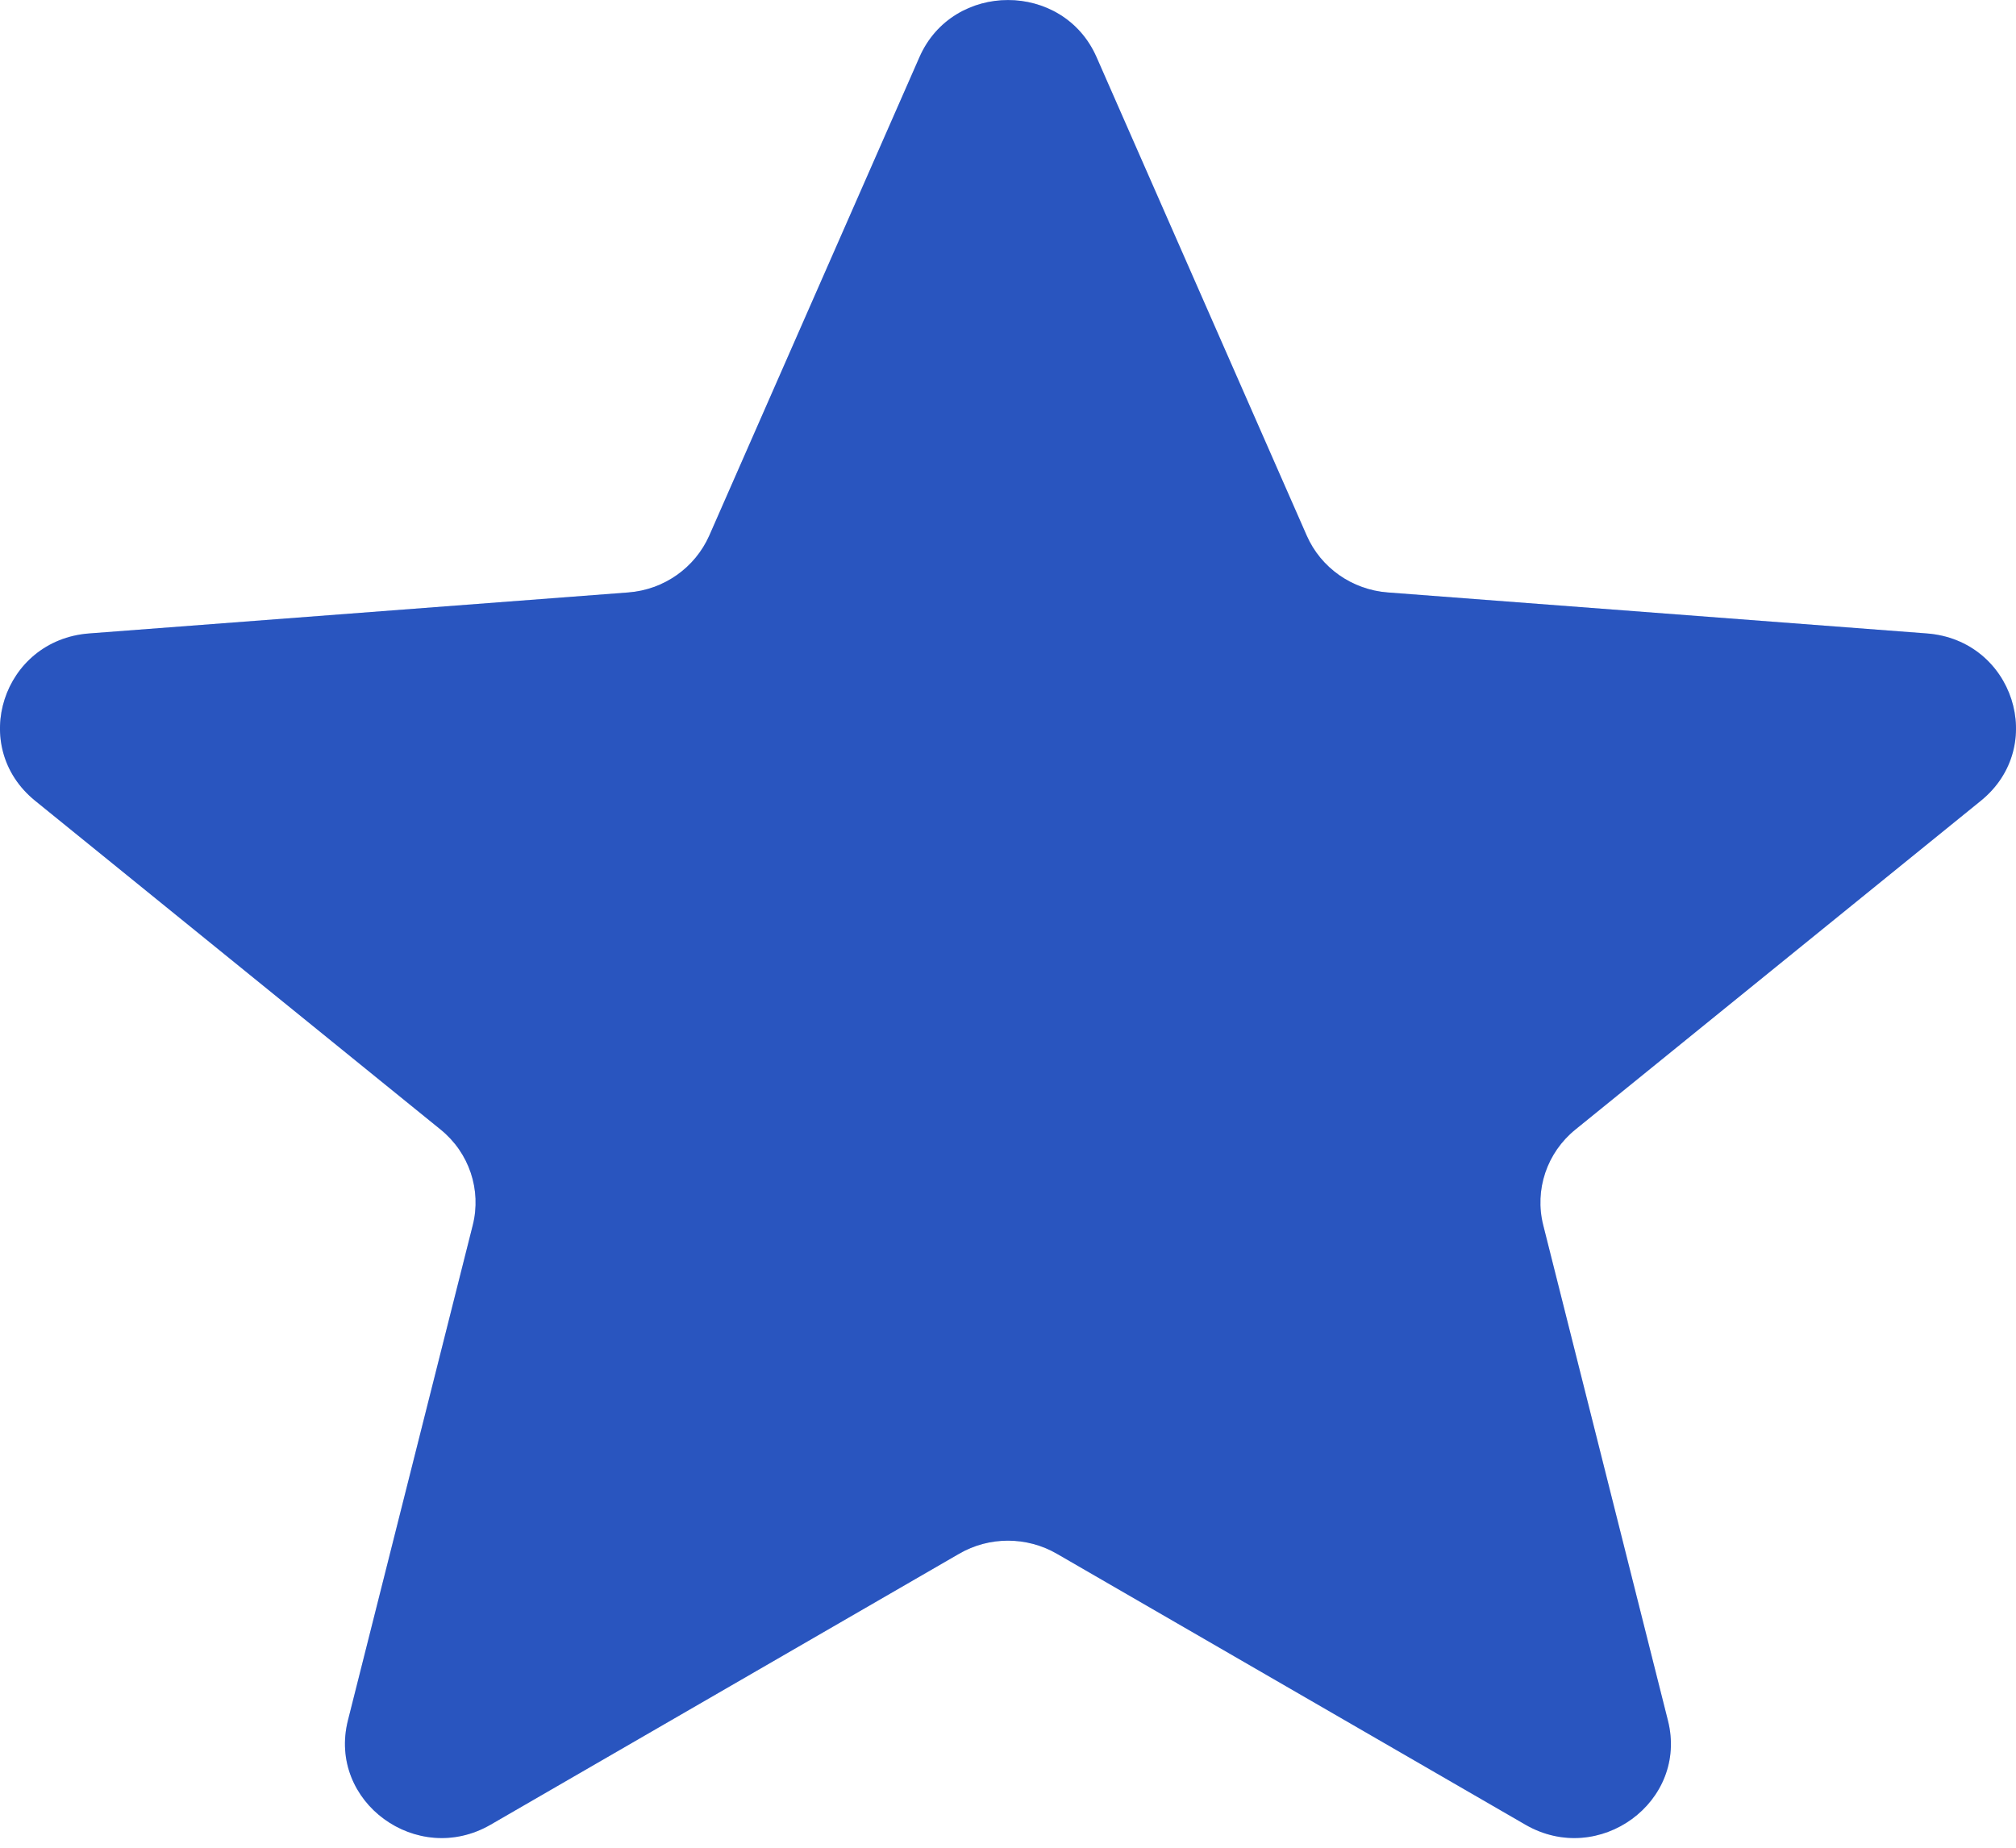 <svg width="12" height="11" viewBox="0 0 12 11" fill="none" xmlns="http://www.w3.org/2000/svg">
<path d="M5.473 0.34C5.672 -0.113 6.328 -0.113 6.527 0.34L7.778 3.188C7.862 3.38 8.048 3.511 8.261 3.527L11.469 3.771C11.984 3.81 12.189 4.444 11.791 4.767L9.378 6.724C9.207 6.862 9.133 7.084 9.186 7.294L9.928 10.242C10.051 10.726 9.518 11.116 9.08 10.863L6.291 9.25C6.111 9.146 5.888 9.146 5.709 9.25L2.92 10.863C2.482 11.116 1.949 10.726 2.071 10.242L2.814 7.294C2.867 7.084 2.793 6.862 2.622 6.724L0.209 4.767C-0.189 4.444 0.016 3.81 0.531 3.771L3.739 3.527C3.952 3.511 4.137 3.38 4.222 3.188L5.473 0.34Z" fill="#3772FF"/>
<path d="M5.473 0.34C5.672 -0.113 6.328 -0.113 6.527 0.34L7.778 3.188C7.862 3.38 8.048 3.511 8.261 3.527L11.469 3.771C11.984 3.81 12.189 4.444 11.791 4.767L9.378 6.724C9.207 6.862 9.133 7.084 9.186 7.294L9.928 10.242C10.051 10.726 9.518 11.116 9.08 10.863L6.291 9.25C6.111 9.146 5.888 9.146 5.709 9.25L2.92 10.863C2.482 11.116 1.949 10.726 2.071 10.242L2.814 7.294C2.867 7.084 2.793 6.862 2.622 6.724L0.209 4.767C-0.189 4.444 0.016 3.81 0.531 3.771L3.739 3.527C3.952 3.511 4.137 3.38 4.222 3.188L5.473 0.34Z" fill="black" fill-opacity="0.25"/>
</svg>
